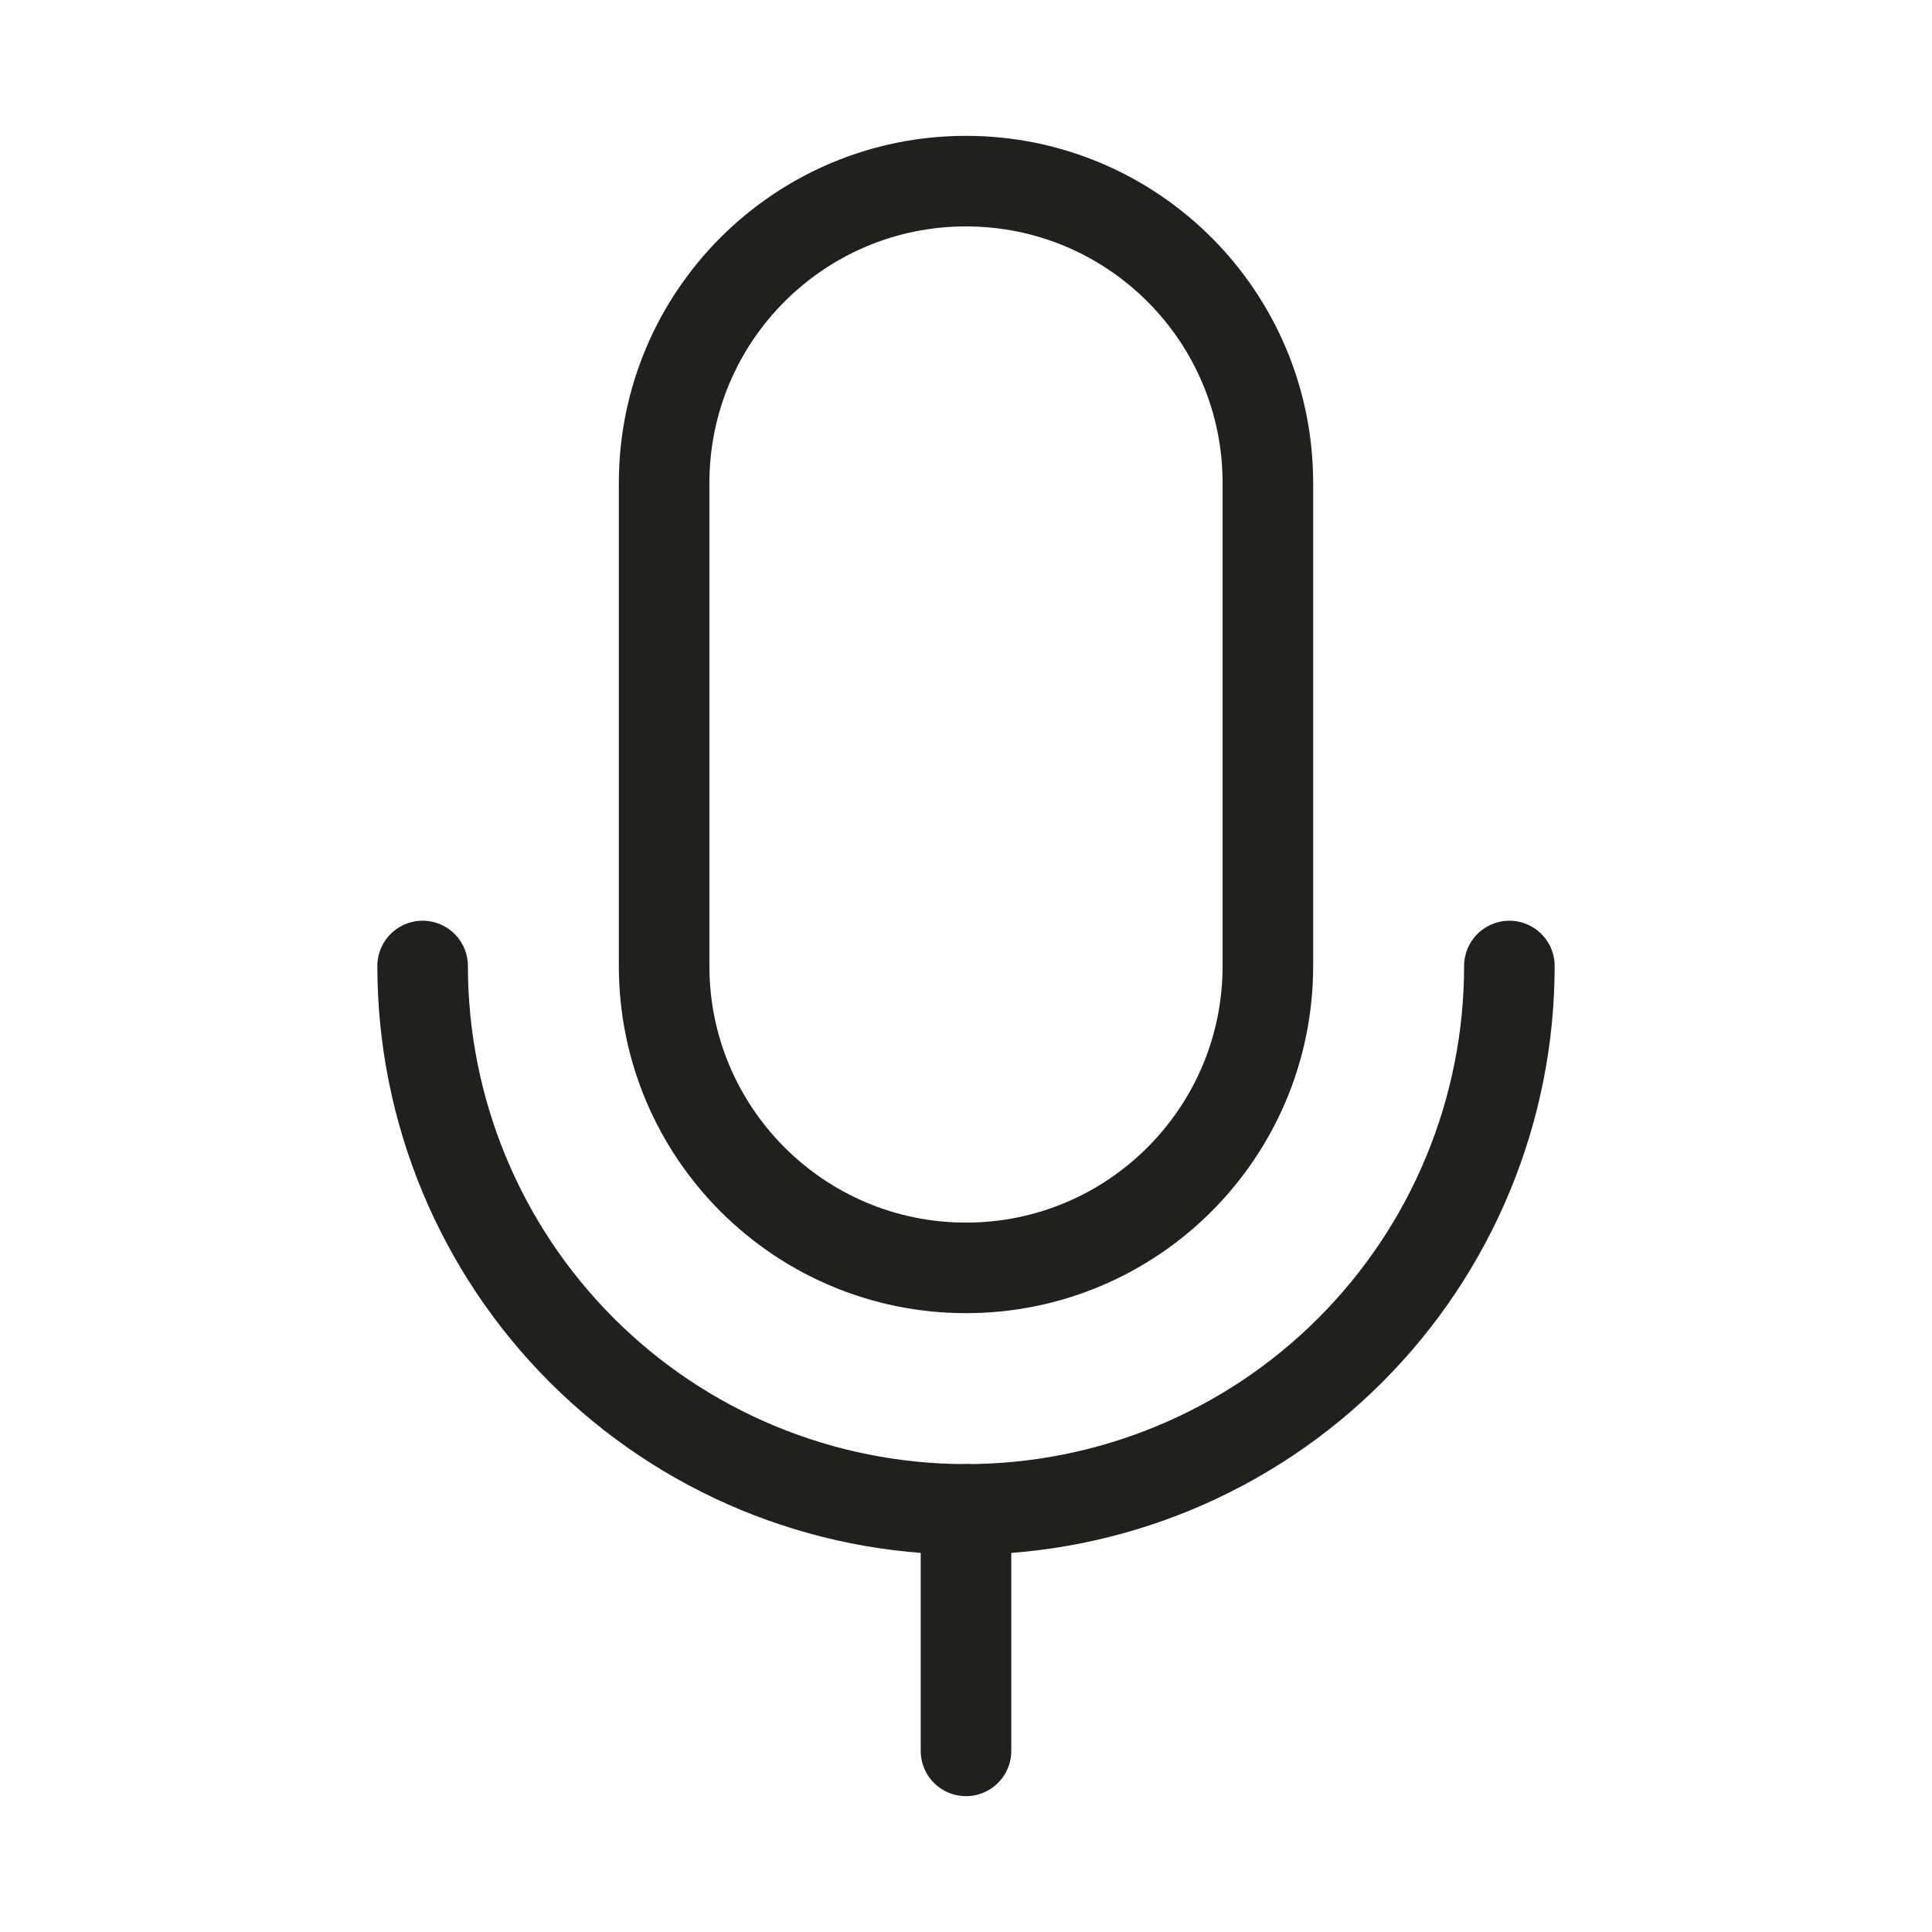 <svg width="32" height="32" viewBox="0 0 32 32" fill="none" xmlns="http://www.w3.org/2000/svg">
<g clip-path="url(#clip0_2300_25718)">
<path d="M21 8C21 5.239 18.761 3 16 3C13.239 3 11 5.239 11 8V16C11 18.761 13.239 21 16 21C18.761 21 21 18.761 21 16V8Z" stroke="#20201F" stroke-width="1.5" stroke-linecap="round" stroke-linejoin="round"/>
<path d="M16 25V29" stroke="#20201F" stroke-width="1.5" stroke-linecap="round" stroke-linejoin="round"/>
<path d="M25 16C25 18.387 24.052 20.676 22.364 22.364C20.676 24.052 18.387 25 16 25C13.613 25 11.324 24.052 9.636 22.364C7.948 20.676 7 18.387 7 16" stroke="#20201F" stroke-width="1.5" stroke-linecap="round" stroke-linejoin="round"/>
</g>
<defs>
<clipPath id="clip0_2300_25718">
<rect width="32" height="32" fill="white"/>
</clipPath>
</defs>
</svg>
